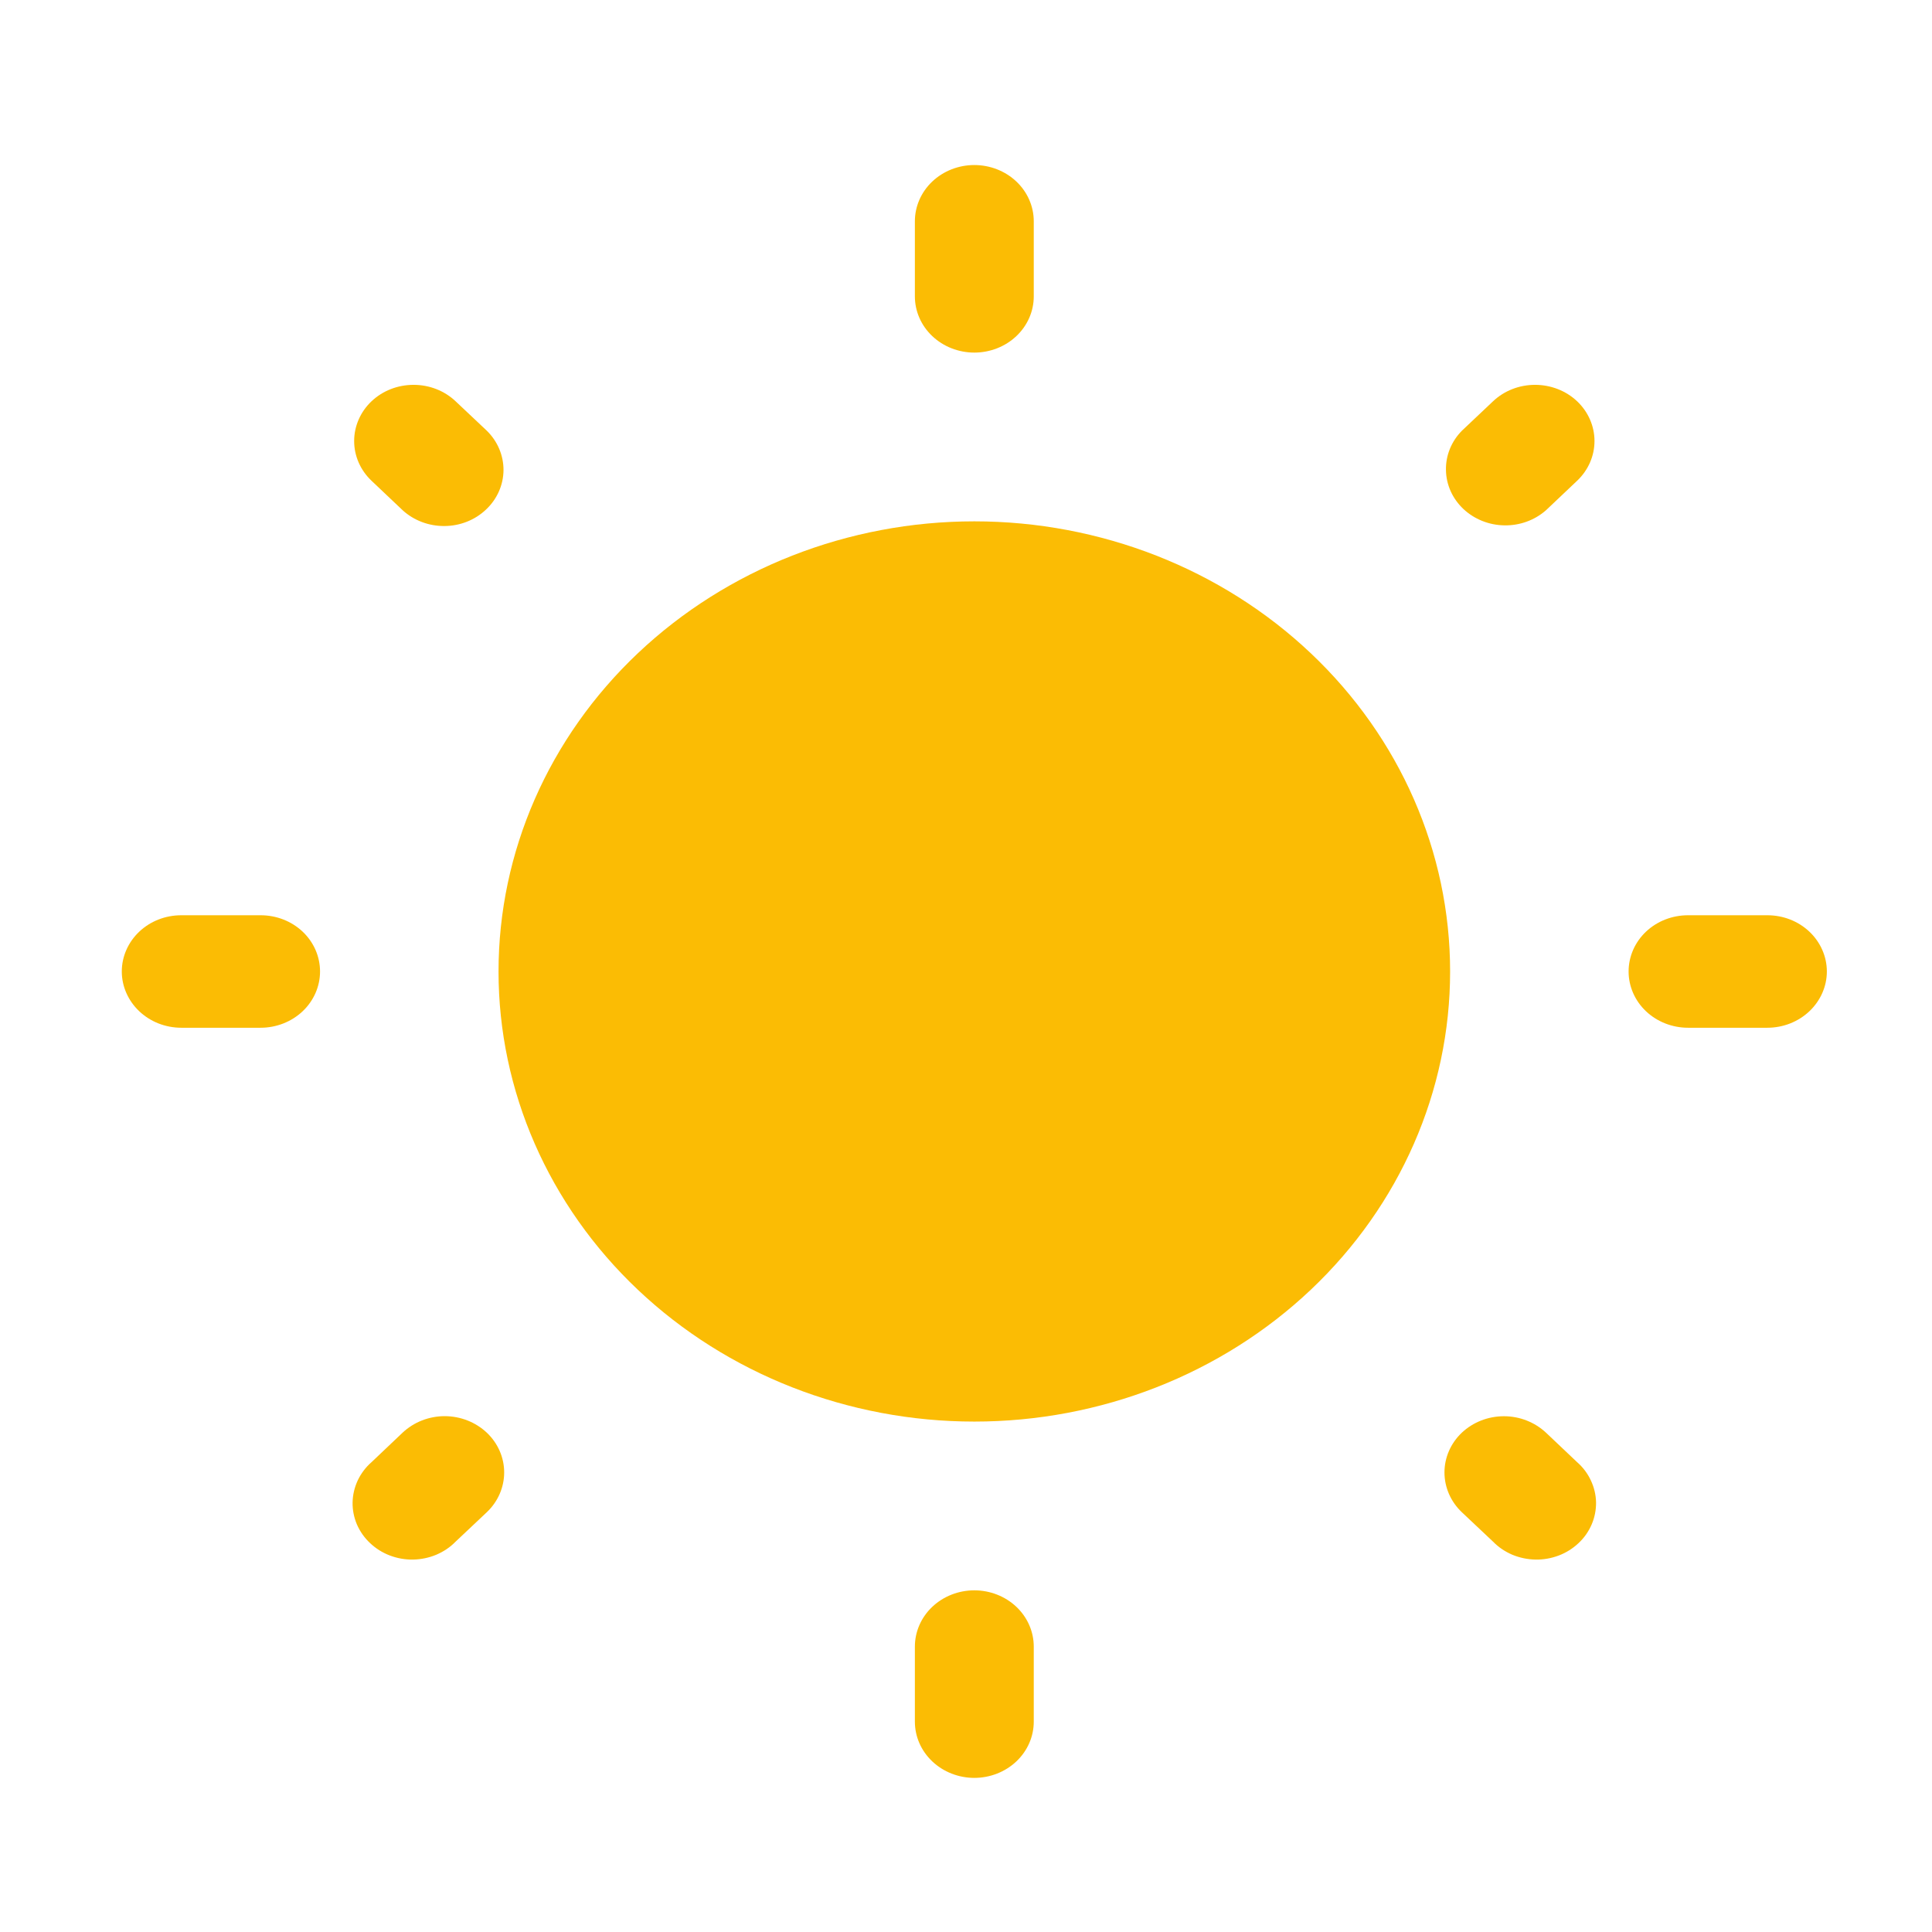 <svg width="26" height="26" viewBox="0 0 26 26" fill="none" xmlns="http://www.w3.org/2000/svg">
<path d="M19.515 13.074C19.515 14.68 18.841 16.221 17.64 17.357C16.439 18.493 14.81 19.131 13.112 19.131C11.414 19.131 9.785 18.493 8.584 17.357C7.383 16.221 6.709 14.68 6.709 13.074C6.709 11.467 7.383 9.927 8.584 8.791C9.785 7.655 11.414 7.016 13.112 7.016C14.81 7.016 16.439 7.655 17.64 8.791C18.841 9.927 19.515 11.467 19.515 13.074Z" fill="#FBBC04"/>
<path fill-rule="evenodd" clip-rule="evenodd" d="M13.112 2.221C13.324 2.221 13.528 2.301 13.678 2.443C13.828 2.585 13.912 2.778 13.912 2.978V3.988C13.912 4.189 13.828 4.381 13.678 4.523C13.528 4.665 13.324 4.745 13.112 4.745C12.9 4.745 12.696 4.665 12.546 4.523C12.396 4.381 12.312 4.189 12.312 3.988V2.978C12.312 2.778 12.396 2.585 12.546 2.443C12.696 2.301 12.9 2.221 13.112 2.221ZM5 5.4C5.15 5.258 5.353 5.179 5.566 5.179C5.778 5.179 5.981 5.258 6.131 5.4L6.551 5.796C6.697 5.939 6.777 6.13 6.776 6.328C6.774 6.527 6.69 6.717 6.541 6.857C6.393 6.998 6.192 7.078 5.982 7.079C5.773 7.081 5.57 7.005 5.419 6.867L5 6.47C4.85 6.328 4.766 6.136 4.766 5.935C4.766 5.735 4.85 5.542 5 5.4ZM21.224 5.4C21.374 5.542 21.458 5.735 21.458 5.935C21.458 6.136 21.374 6.328 21.224 6.47L20.805 6.867C20.653 7.001 20.452 7.074 20.245 7.07C20.037 7.067 19.84 6.987 19.693 6.849C19.546 6.71 19.462 6.523 19.459 6.326C19.455 6.13 19.532 5.94 19.673 5.797L20.093 5.4C20.243 5.258 20.446 5.179 20.658 5.179C20.87 5.179 21.074 5.258 21.224 5.4ZM1.639 13.074C1.639 12.873 1.724 12.68 1.874 12.538C2.024 12.396 2.227 12.317 2.44 12.317H3.507C3.719 12.317 3.923 12.396 4.073 12.538C4.223 12.68 4.307 12.873 4.307 13.074C4.307 13.274 4.223 13.467 4.073 13.609C3.923 13.751 3.719 13.831 3.507 13.831H2.44C2.227 13.831 2.024 13.751 1.874 13.609C1.724 13.467 1.639 13.274 1.639 13.074ZM21.917 13.074C21.917 12.873 22.001 12.68 22.151 12.538C22.301 12.396 22.505 12.317 22.717 12.317H23.784C23.997 12.317 24.2 12.396 24.35 12.538C24.5 12.68 24.585 12.873 24.585 13.074C24.585 13.274 24.5 13.467 24.35 13.609C24.2 13.751 23.997 13.831 23.784 13.831H22.717C22.505 13.831 22.301 13.751 22.151 13.609C22.001 13.467 21.917 13.274 21.917 13.074ZM19.673 19.28C19.823 19.139 20.027 19.059 20.239 19.059C20.451 19.059 20.654 19.139 20.805 19.28L21.224 19.677C21.303 19.746 21.366 19.83 21.409 19.923C21.453 20.016 21.477 20.116 21.479 20.218C21.48 20.319 21.461 20.42 21.42 20.515C21.38 20.609 21.32 20.695 21.244 20.766C21.168 20.838 21.078 20.895 20.978 20.933C20.878 20.971 20.772 20.99 20.664 20.988C20.557 20.986 20.451 20.964 20.352 20.923C20.254 20.881 20.166 20.822 20.093 20.747L19.673 20.351C19.523 20.209 19.439 20.016 19.439 19.815C19.439 19.615 19.523 19.422 19.673 19.28ZM6.551 19.28C6.701 19.422 6.785 19.615 6.785 19.815C6.785 20.016 6.701 20.209 6.551 20.351L6.131 20.747C6.058 20.822 5.97 20.881 5.871 20.923C5.773 20.964 5.667 20.986 5.56 20.988C5.452 20.99 5.346 20.971 5.246 20.933C5.146 20.895 5.056 20.838 4.98 20.766C4.904 20.695 4.844 20.609 4.803 20.515C4.763 20.42 4.743 20.319 4.745 20.218C4.747 20.116 4.771 20.016 4.814 19.923C4.858 19.83 4.921 19.746 5 19.677L5.418 19.28C5.493 19.21 5.581 19.154 5.678 19.116C5.775 19.078 5.879 19.058 5.984 19.058C6.09 19.058 6.194 19.078 6.291 19.116C6.388 19.154 6.476 19.21 6.551 19.28ZM13.112 21.402C13.324 21.402 13.528 21.482 13.678 21.624C13.828 21.766 13.912 21.959 13.912 22.16V23.169C13.912 23.37 13.828 23.562 13.678 23.704C13.528 23.846 13.324 23.926 13.112 23.926C12.9 23.926 12.696 23.846 12.546 23.704C12.396 23.562 12.312 23.37 12.312 23.169V22.16C12.312 21.959 12.396 21.766 12.546 21.624C12.696 21.482 12.9 21.402 13.112 21.402Z" fill="#FBBC04"/>
</svg>
